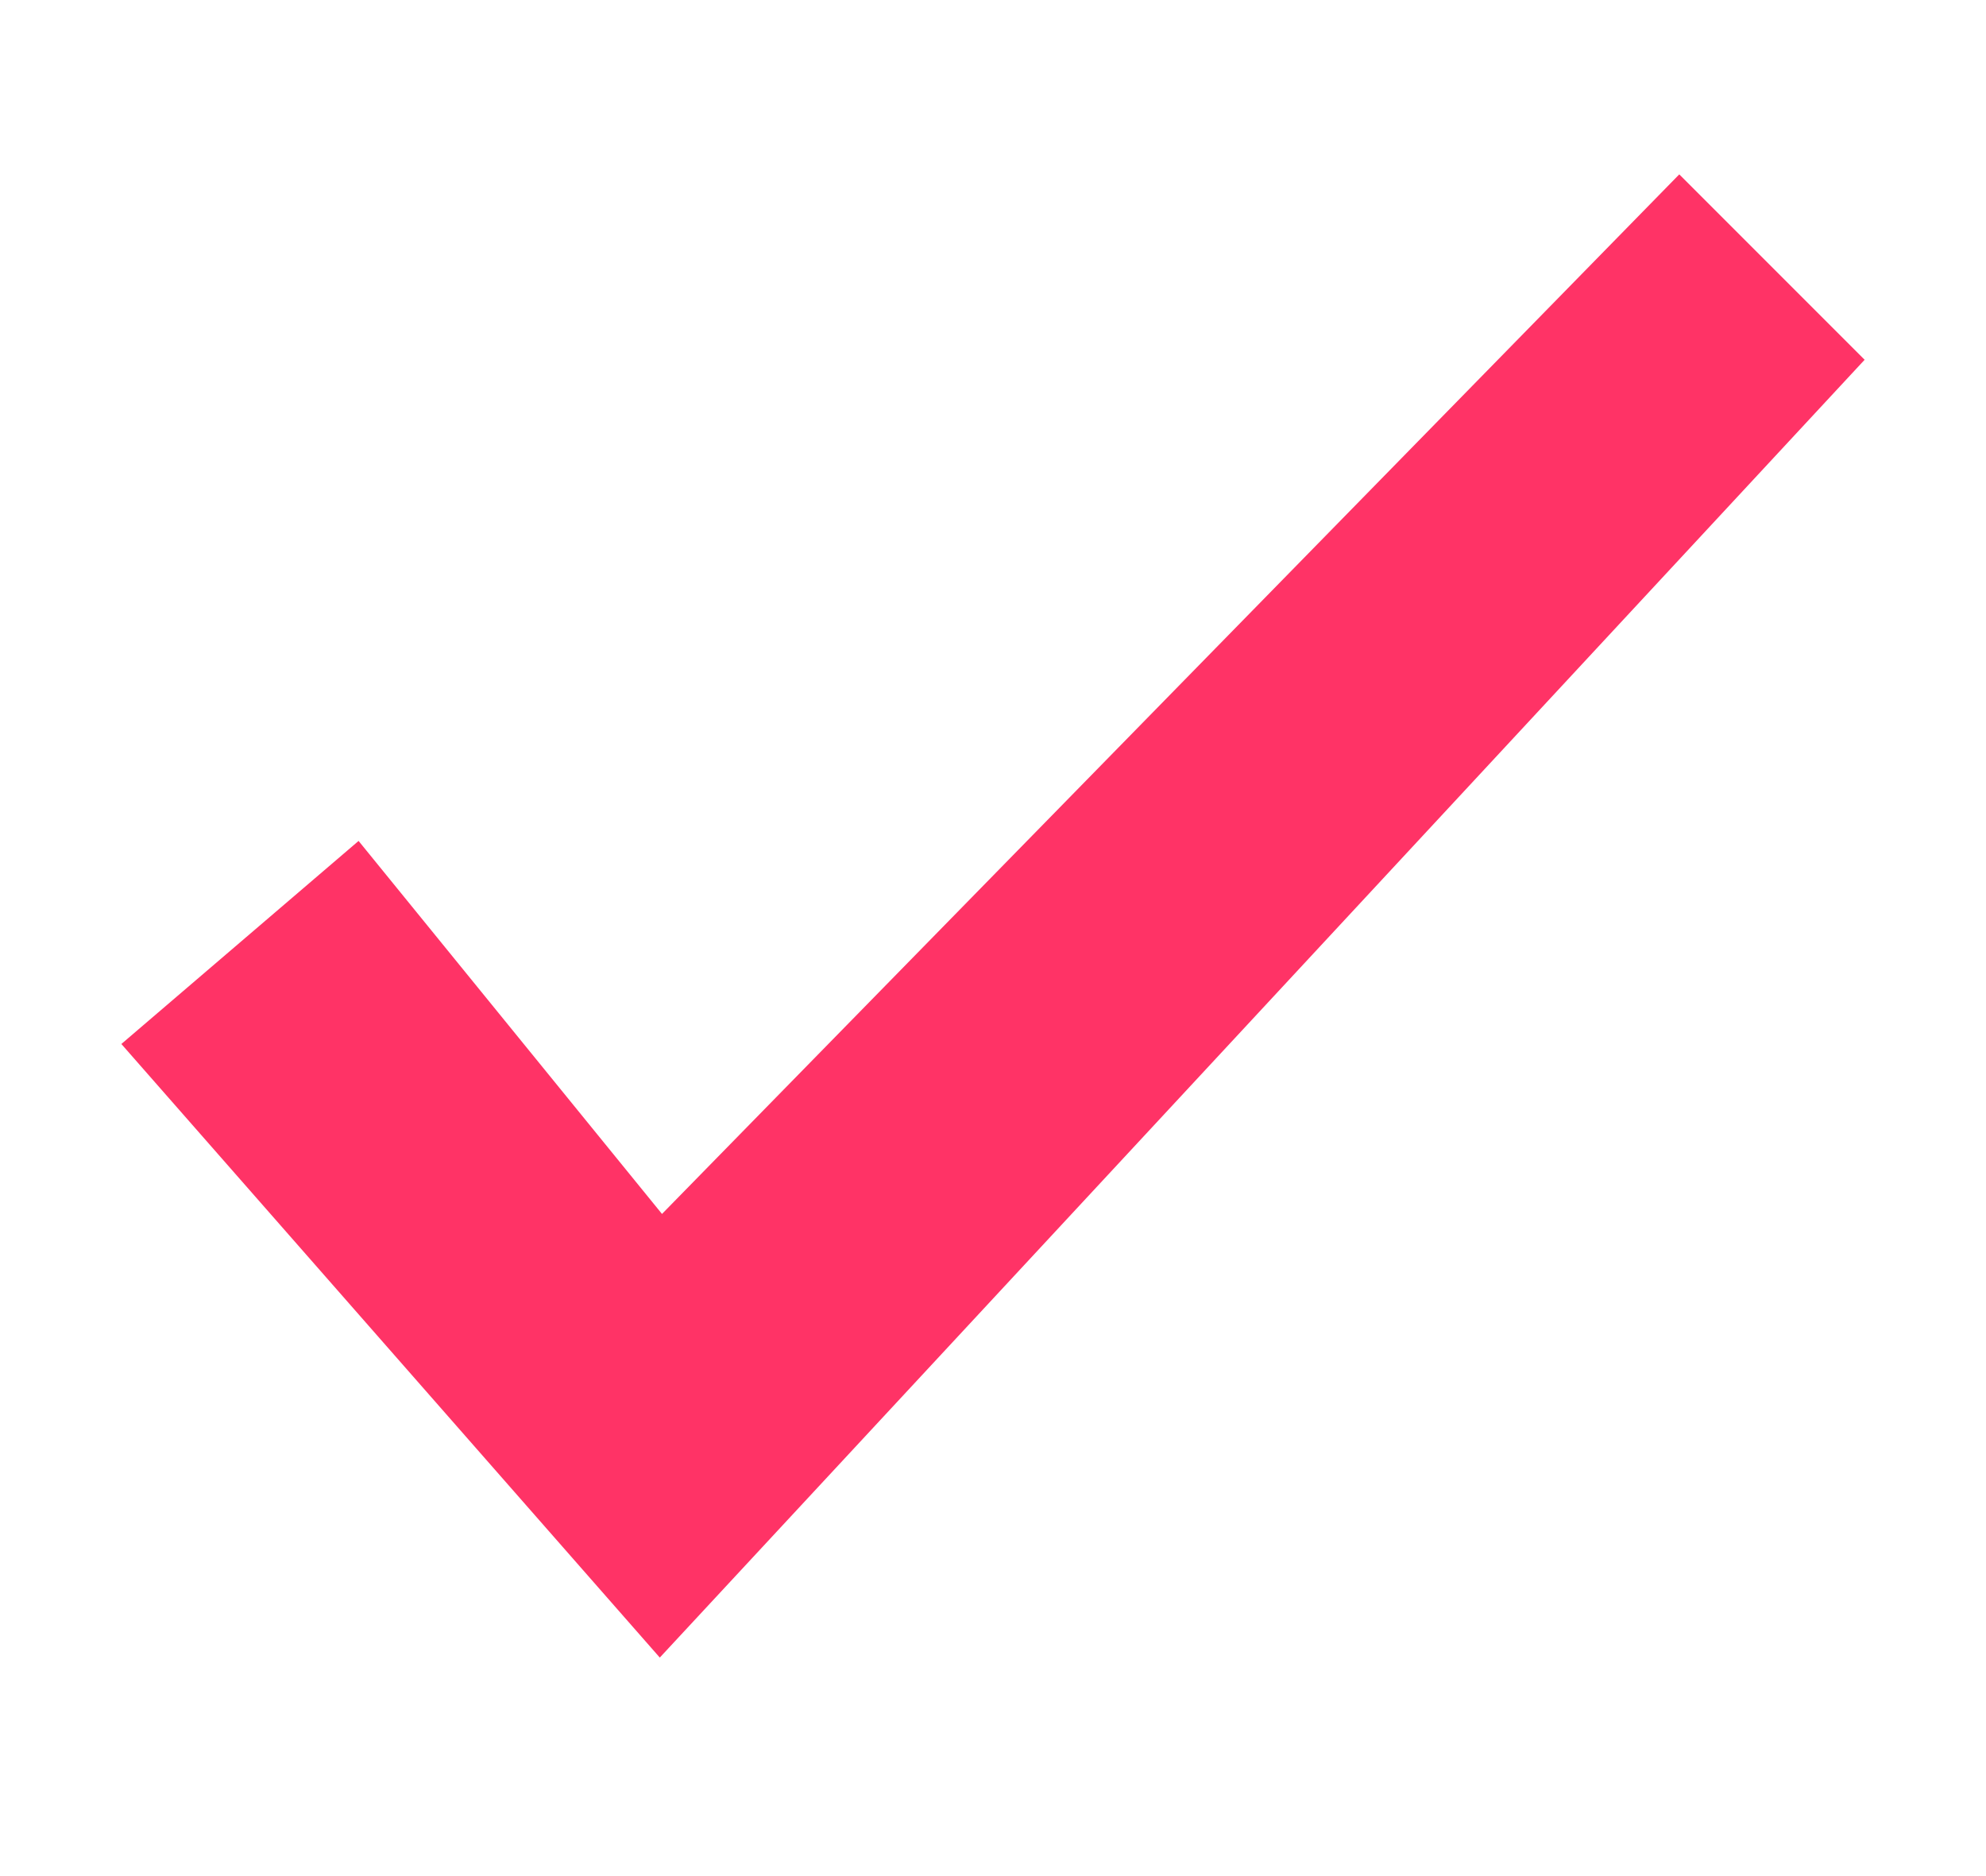 <svg xmlns="http://www.w3.org/2000/svg" xmlns:xlink="http://www.w3.org/1999/xlink" width="18" height="17" viewBox="0 0 18 17"><defs><path id="485ca" d="M412.9 3292.26l-10.92 11.76-4.88-5.56 2.15-1.84L402 3300l9.22-9.42z"/></defs><g><g transform="translate(-396 -3289)"><use fill="#f36" xlink:href="#485ca"/></g></g></svg>